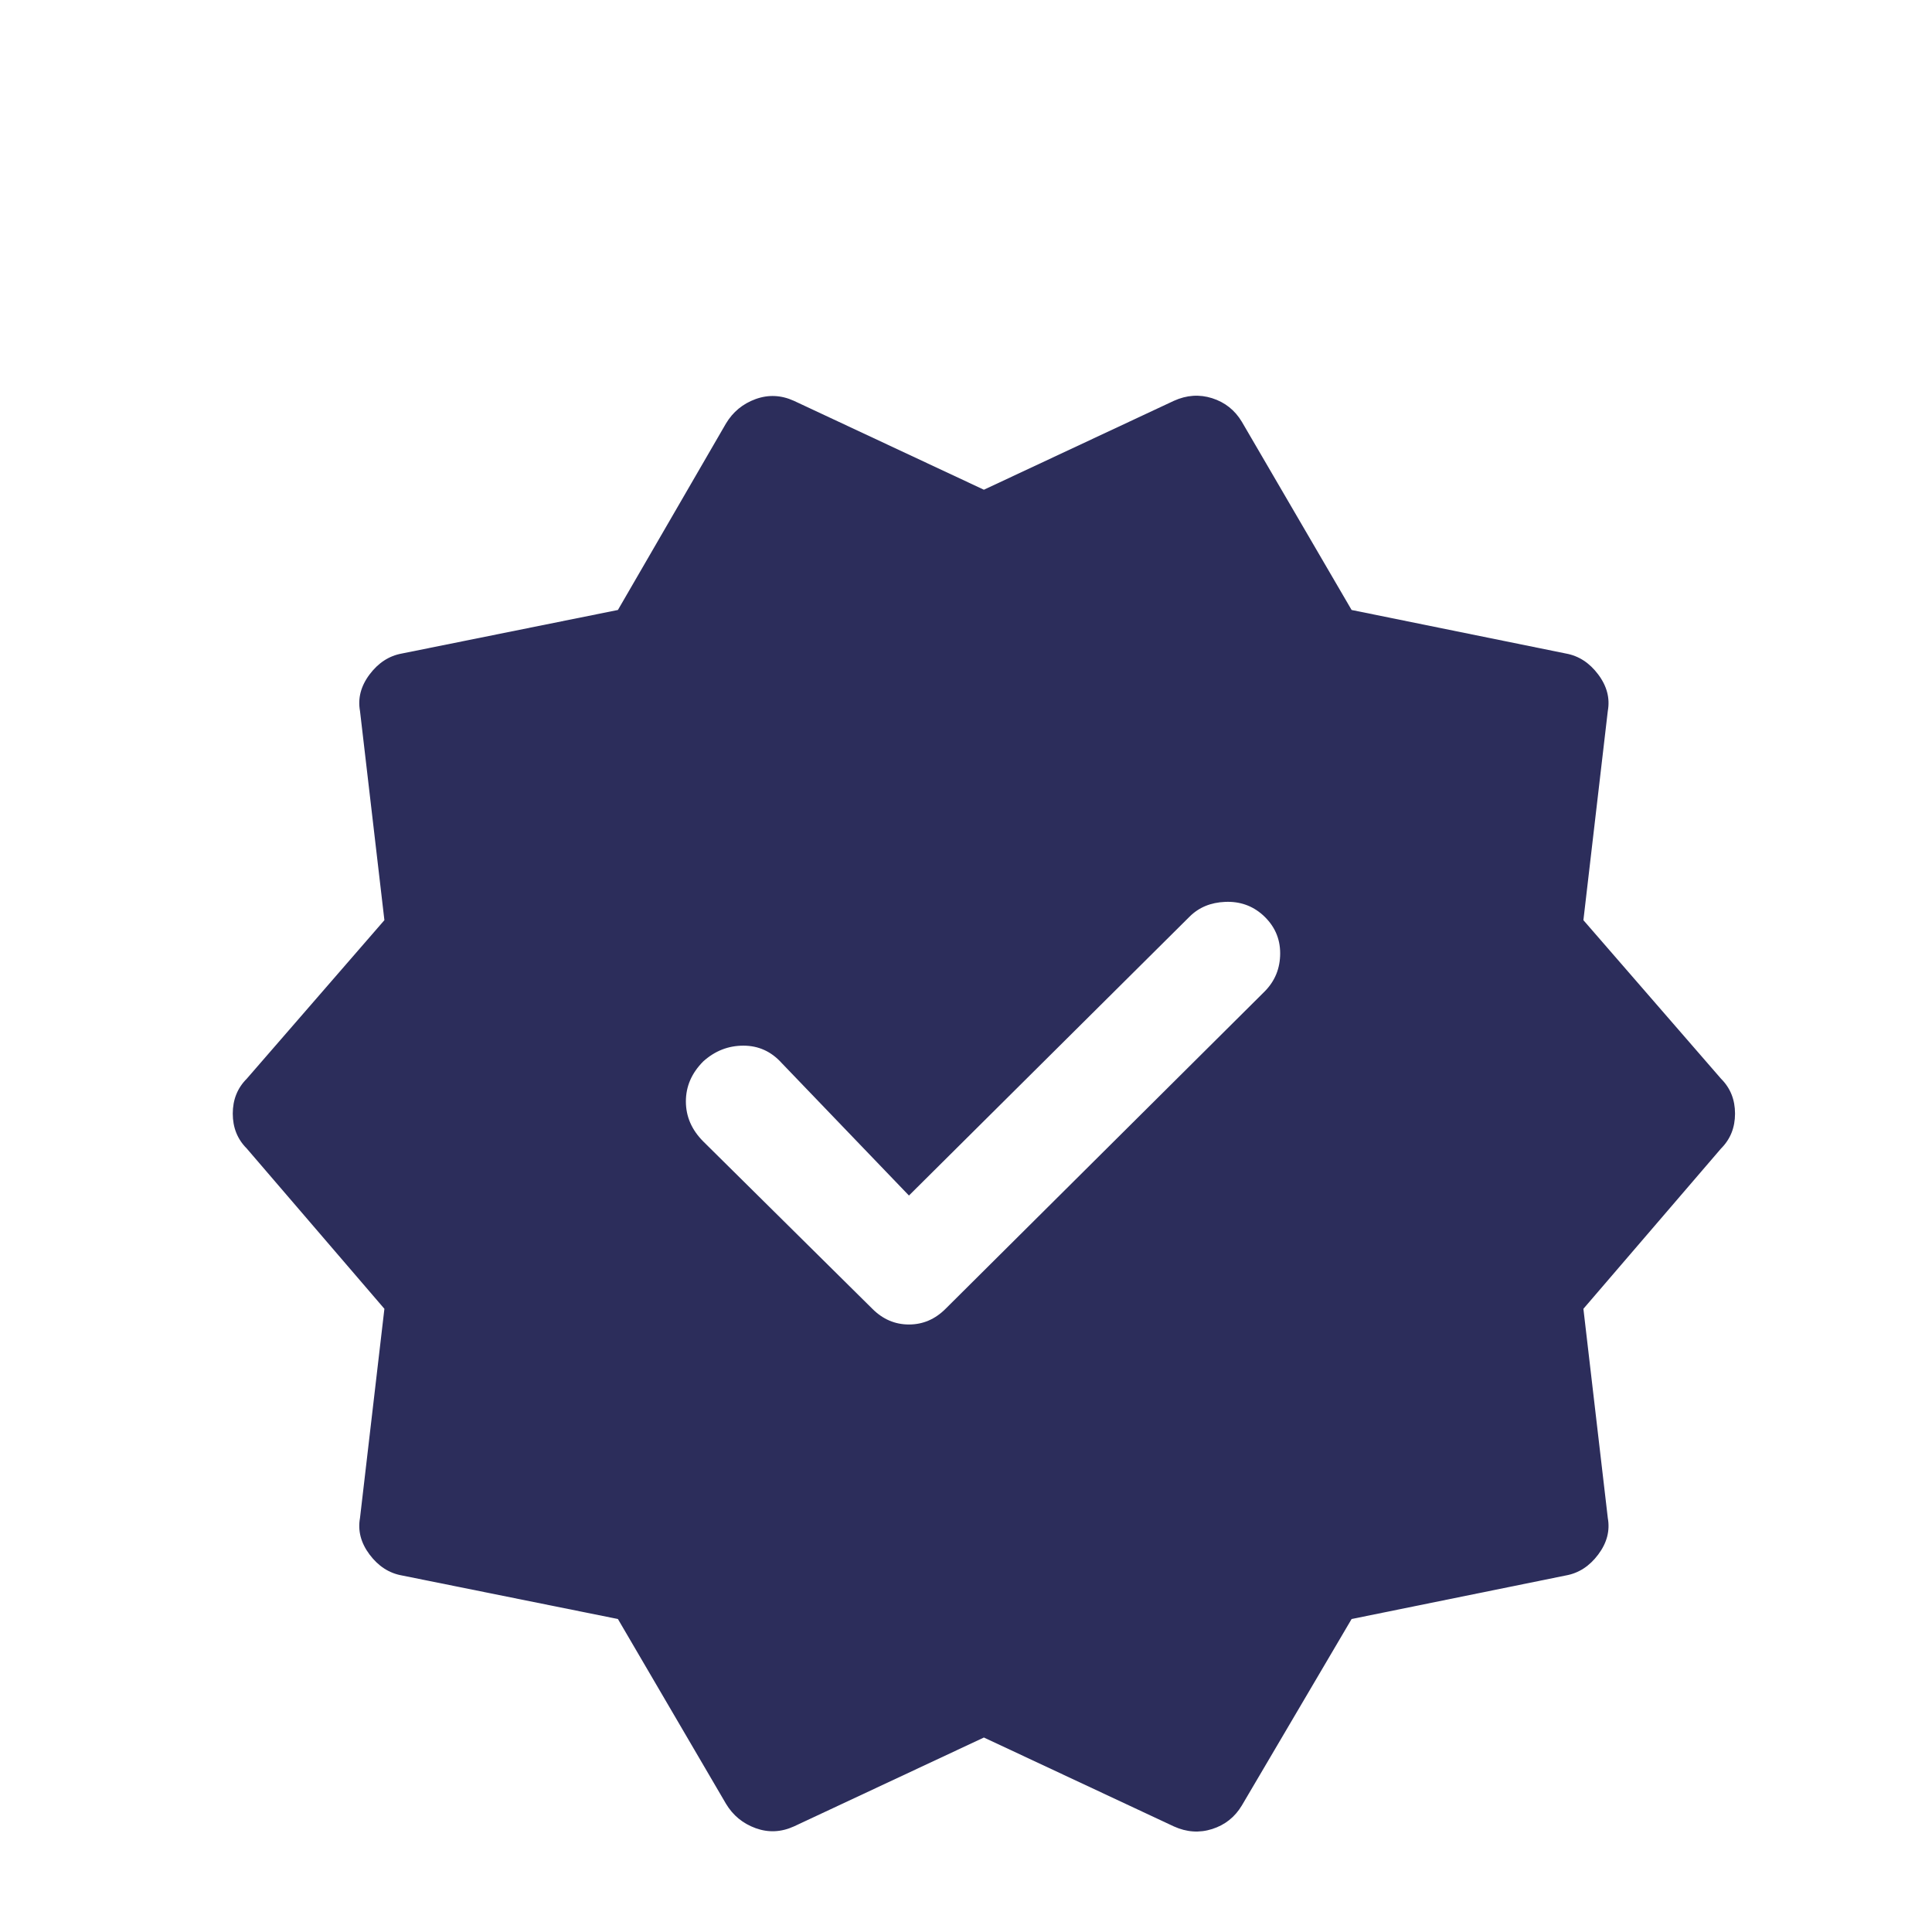 <svg width="83" height="83" viewBox="0 0 83 83" fill="none" xmlns="http://www.w3.org/2000/svg">
<g filter="url(#filter0_d_145_4681)">
<rect x="4" width="75" height="75" rx="31" fill="white"/>
<path d="M39.049 47.361L33.584 41.671C33.135 41.172 32.586 40.922 31.937 40.922C31.288 40.922 30.714 41.147 30.215 41.596C29.716 42.095 29.466 42.669 29.466 43.318C29.466 43.967 29.716 44.541 30.215 45.04L37.477 52.227C37.926 52.677 38.45 52.901 39.049 52.901C39.648 52.901 40.172 52.677 40.622 52.227L54.323 38.601C54.772 38.152 54.997 37.603 54.997 36.954C54.997 36.305 54.747 35.756 54.248 35.307C53.799 34.907 53.262 34.72 52.638 34.745C52.014 34.77 51.503 34.982 51.103 35.382L39.049 47.361ZM31.188 73.49L26.546 65.554L17.262 63.682C16.713 63.583 16.252 63.283 15.877 62.784C15.503 62.285 15.366 61.761 15.466 61.212L16.514 52.227L10.599 45.339C10.2 44.94 10 44.441 10 43.842C10 43.243 10.2 42.744 10.599 42.345L16.514 35.531L15.466 26.547C15.366 25.998 15.503 25.474 15.877 24.975C16.252 24.476 16.713 24.176 17.262 24.076L26.546 22.205L31.188 14.194C31.488 13.694 31.912 13.345 32.461 13.145C33.01 12.946 33.559 12.971 34.108 13.22L42.269 17.039L50.43 13.22C50.979 12.971 51.528 12.933 52.077 13.108C52.626 13.283 53.05 13.62 53.35 14.119L58.066 22.205L67.275 24.076C67.825 24.176 68.286 24.476 68.66 24.975C69.035 25.474 69.172 25.998 69.072 26.547L68.024 35.531L73.939 42.345C74.338 42.744 74.538 43.243 74.538 43.842C74.538 44.441 74.338 44.94 73.939 45.339L68.024 52.227L69.072 61.212C69.172 61.761 69.035 62.285 68.66 62.784C68.286 63.283 67.825 63.583 67.275 63.682L58.066 65.554L53.35 73.565C53.05 74.064 52.626 74.401 52.077 74.576C51.528 74.751 50.979 74.713 50.43 74.464L42.269 70.645L34.108 74.464C33.559 74.713 33.01 74.738 32.461 74.539C31.912 74.339 31.488 73.99 31.188 73.49Z" fill="#2C2D5B"/>
</g>
<defs>
<filter id="filter0_d_145_4681" x="0" y="0" width="83" height="83" filterUnits="userSpaceOnUse" color-interpolation-filters="sRGB">
<feFlood flood-opacity="0" result="BackgroundImageFix"/>
<feColorMatrix in="SourceAlpha" type="matrix" values="0 0 0 0 0 0 0 0 0 0 0 0 0 0 0 0 0 0 127 0" result="hardAlpha"/>
<feOffset dy="4"/>
<feGaussianBlur stdDeviation="2"/>
<feComposite in2="hardAlpha" operator="out"/>
<feColorMatrix type="matrix" values="0 0 0 0 0 0 0 0 0 0 0 0 0 0 0 0 0 0 0.25 0"/>
<feBlend mode="normal" in2="BackgroundImageFix" result="effect1_dropShadow_145_4681"/>
<feBlend mode="normal" in="SourceGraphic" in2="effect1_dropShadow_145_4681" result="shape"/>
</filter>
</defs>
</svg>
